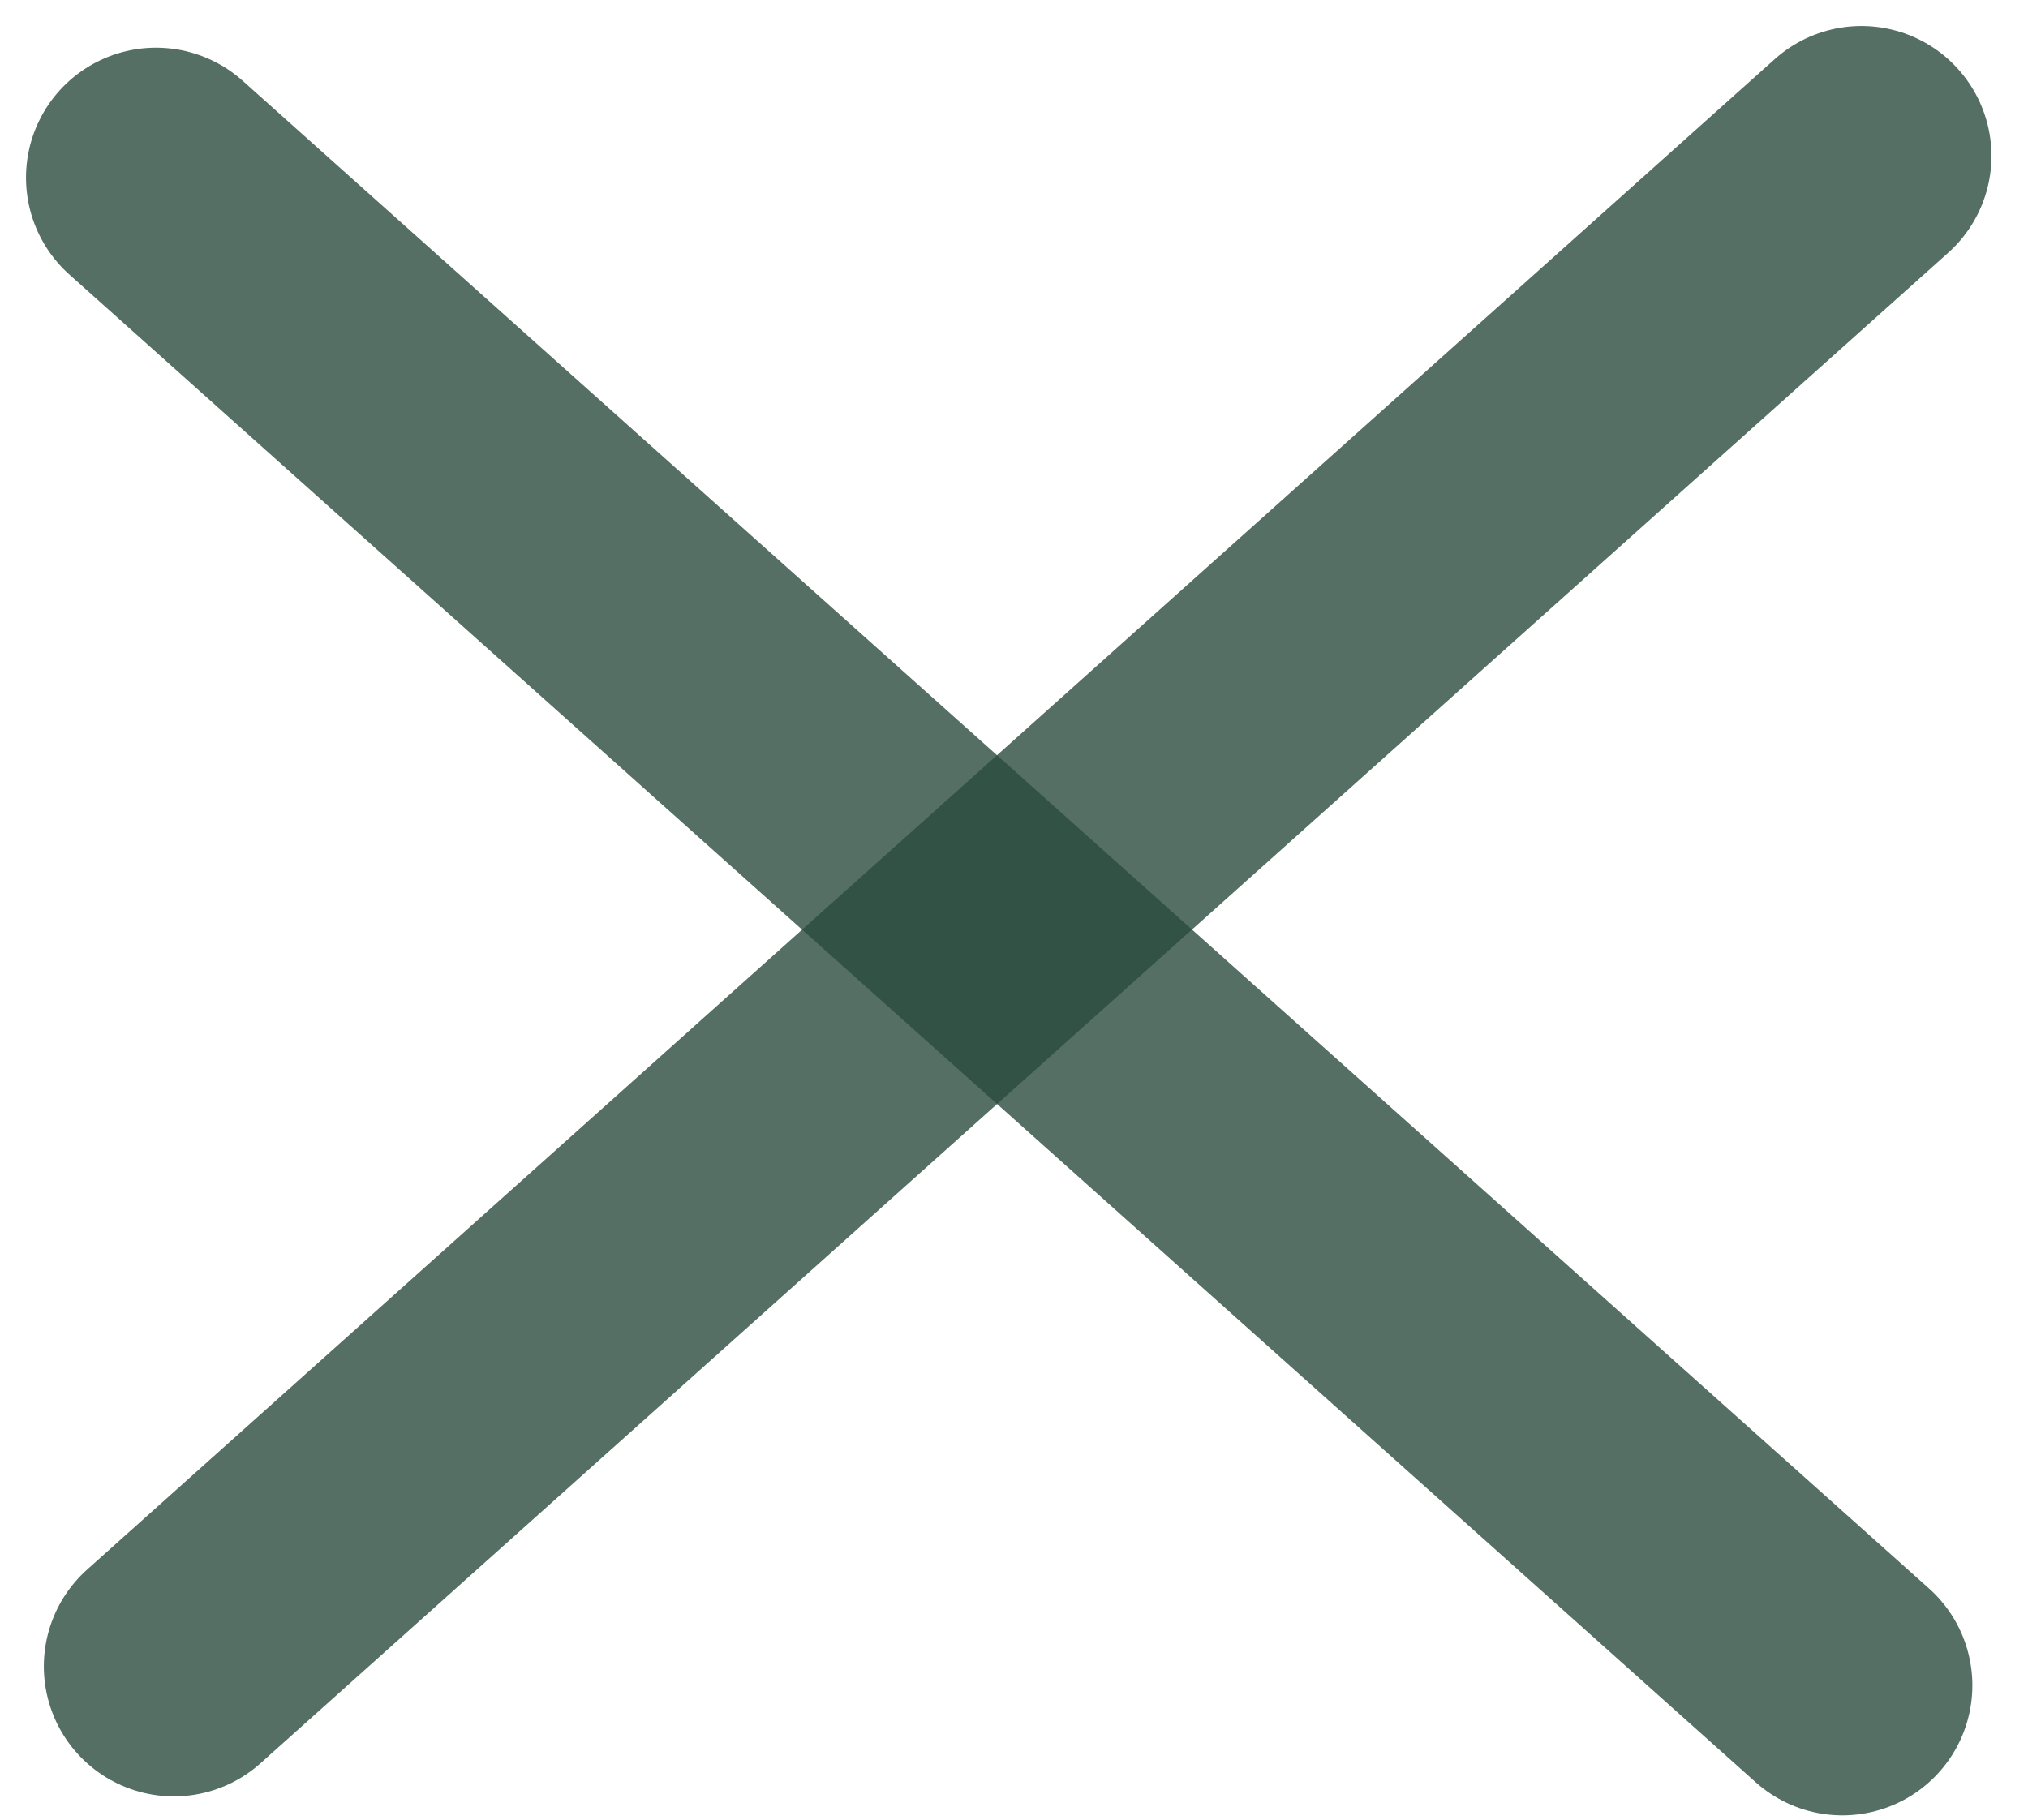 <svg width="39" height="35" viewBox="0 0 39 35" fill="none" xmlns="http://www.w3.org/2000/svg">
<path d="M3.343 32.052L35.797 3" stroke="#2B4B3F" stroke-opacity="0.8" stroke-width="5" stroke-linecap="round"/>
<path d="M3 3.417L35.43 32.417" stroke="#2B4B3F" stroke-opacity="0.8" stroke-width="5" stroke-linecap="round"/>
</svg>
